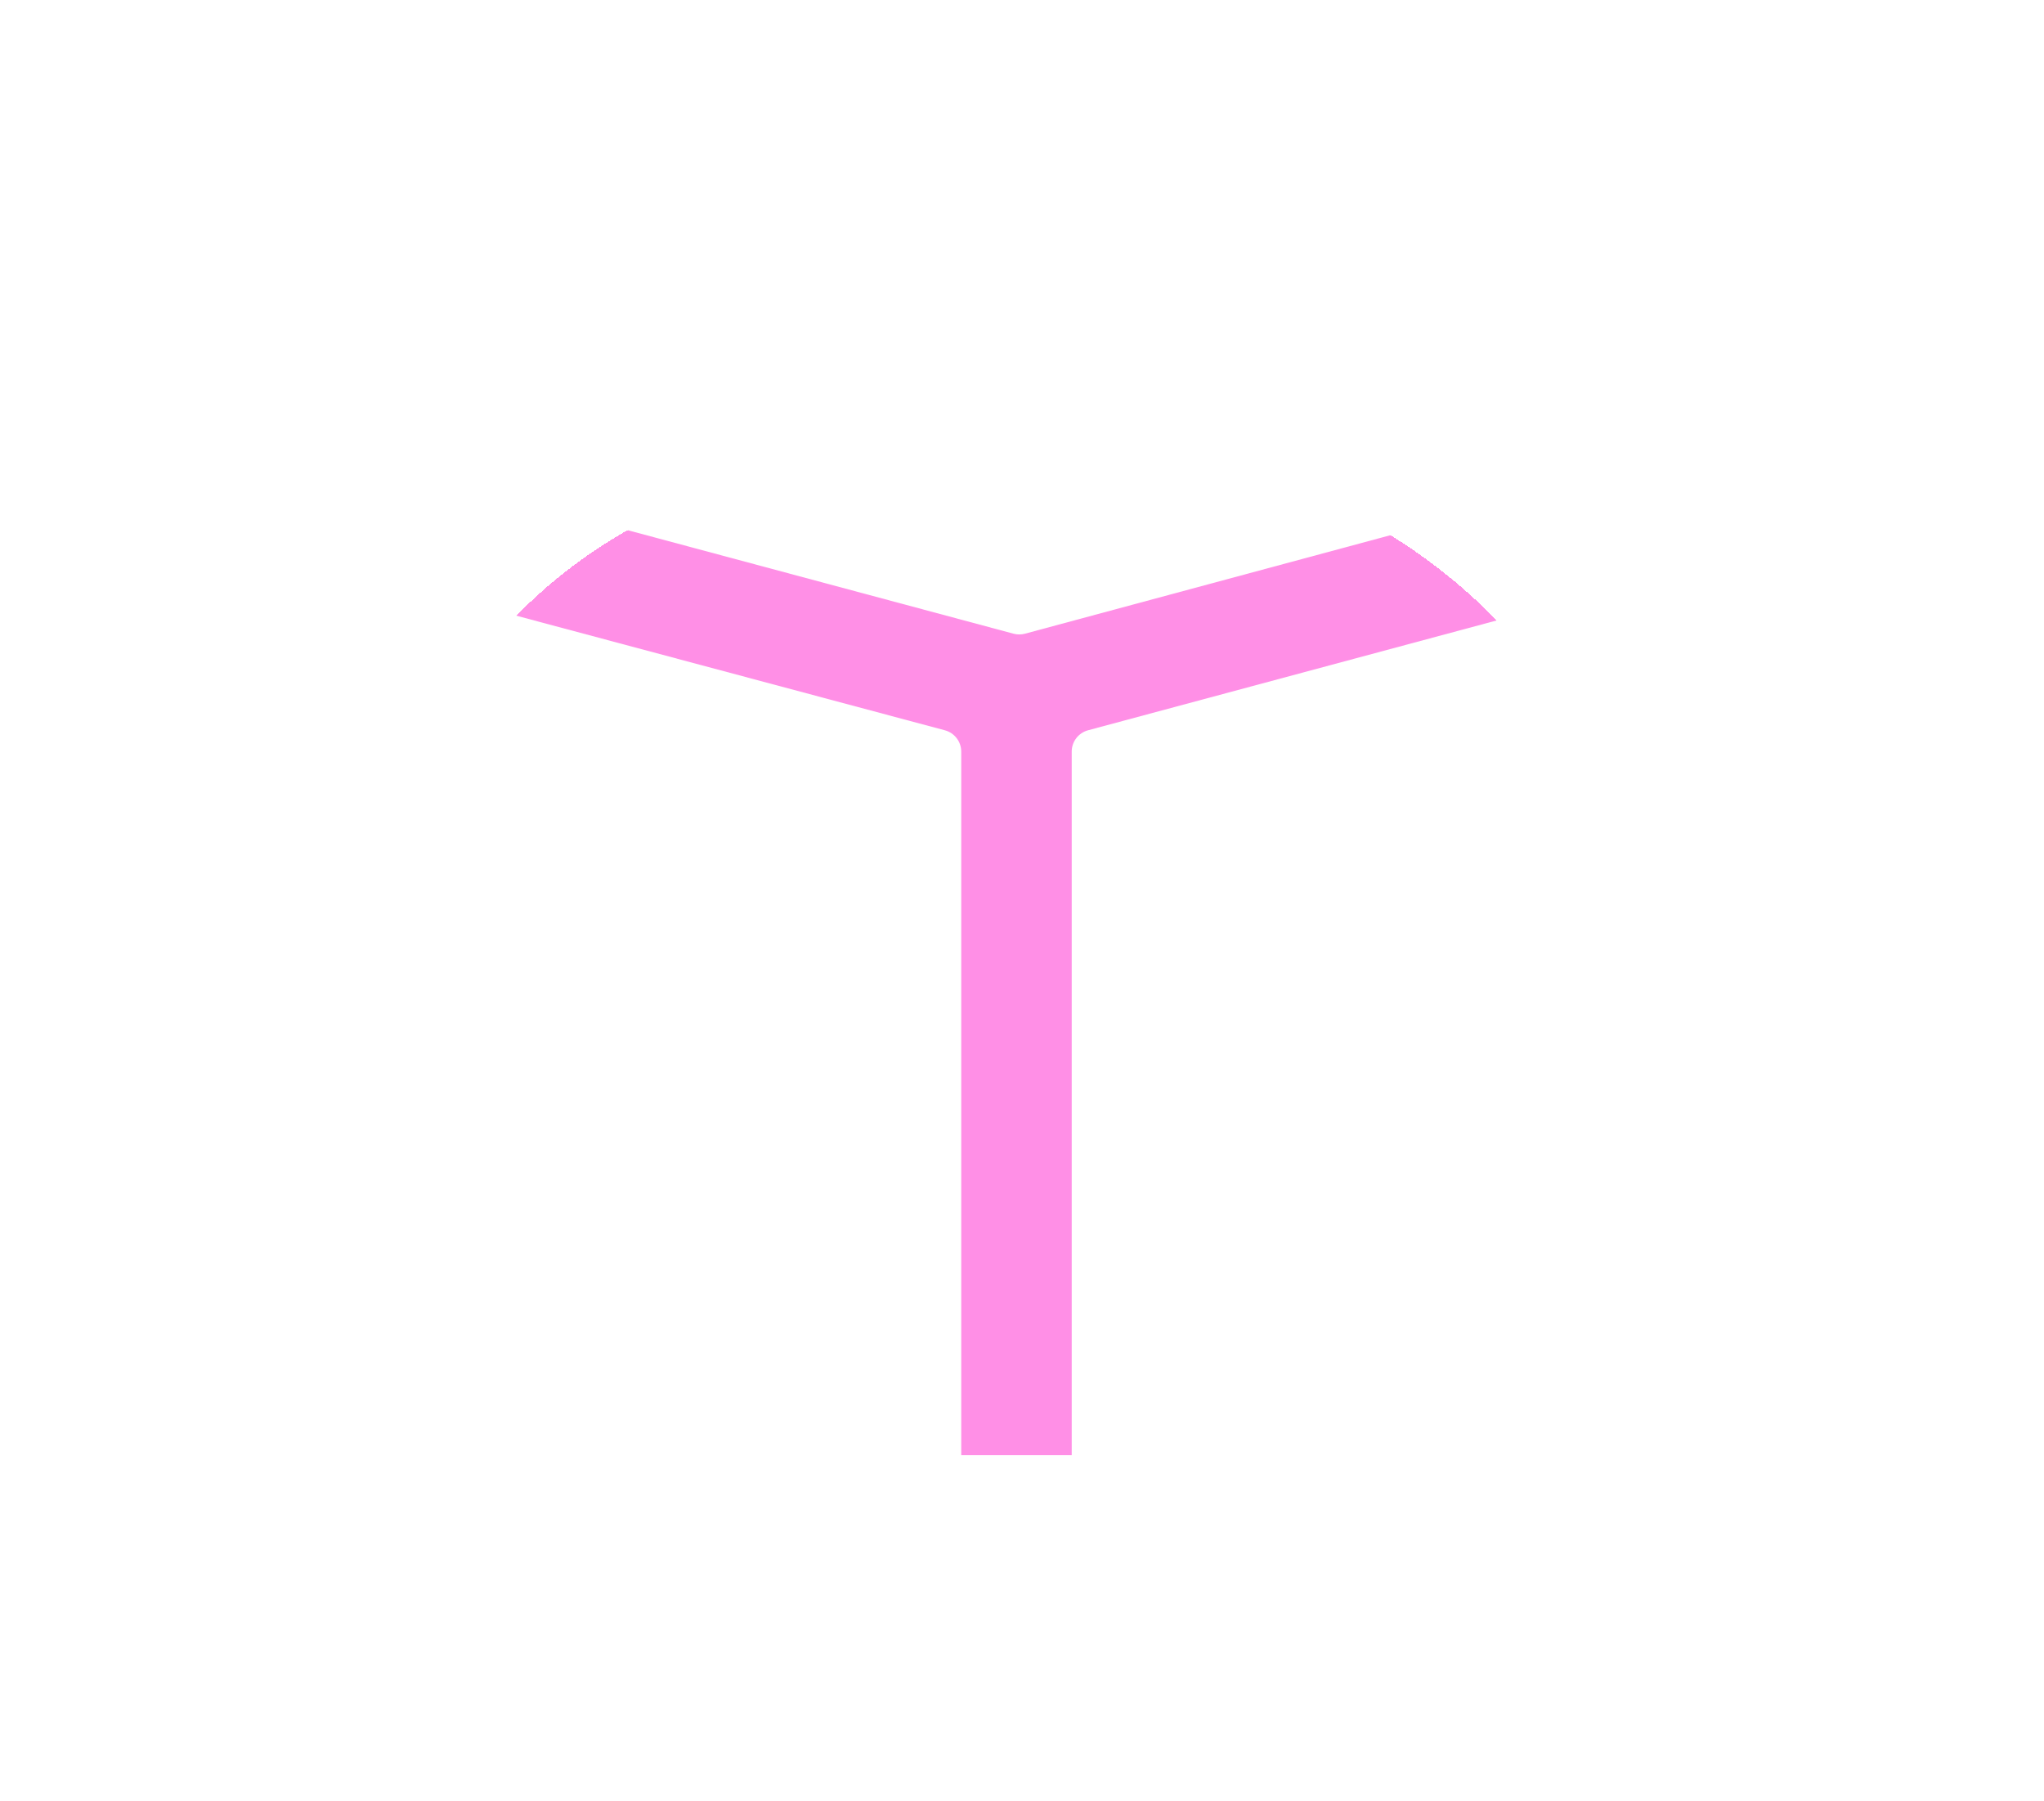 <svg width="370" height="326" viewBox="0 0 370 326" fill="none" xmlns="http://www.w3.org/2000/svg">
<g clip-path="url(#clip0_62_2)">
<g filter="url(#filter0_d_62_2)">
<rect x="68" y="84.5" width="231" height="179" rx="89.5" fill="#FF4FD8" fill-opacity="0.63" shape-rendering="crispEdges"/>
</g>
<path d="M2 92.21C2 89.581 4.493 87.667 7.033 88.346L171.033 132.207C172.783 132.675 174 134.26 174 136.071V320.506C174 323.22 171.355 325.146 168.772 324.313L4.772 271.394C3.12 270.861 2 269.324 2 267.588V92.21Z" fill="white"/>
<path d="M194 320.516C194 323.227 196.64 325.153 199.222 324.325L364.222 271.391C365.877 270.86 367 269.321 367 267.582V91.717C367 89.086 364.503 87.171 361.962 87.854L196.962 132.204C195.214 132.674 194 134.258 194 136.067L194 320.516Z" fill="white"/>
<path d="M183.17 0.472C184.031 0.167 184.97 0.165 185.831 0.467L357.803 60.726C361.514 62.027 361.318 67.34 357.522 68.363L185.539 114.72C184.858 114.903 184.142 114.904 183.461 114.721L12.418 68.832C8.626 67.814 8.416 62.512 12.116 61.199L183.17 0.472Z" fill="white"/>
</g>
<defs>
<filter id="filter0_d_62_2" x="-12" y="4.5" width="391" height="339" filterUnits="userSpaceOnUse" color-interpolation-filters="sRGB">
<feFlood flood-opacity="0" result="BackgroundImageFix"/>
<feColorMatrix in="SourceAlpha" type="matrix" values="0 0 0 0 0 0 0 0 0 0 0 0 0 0 0 0 0 0 127 0" result="hardAlpha"/>
<feMorphology radius="30" operator="dilate" in="SourceAlpha" result="effect1_dropShadow_62_2"/>
<feOffset/>
<feGaussianBlur stdDeviation="25"/>
<feComposite in2="hardAlpha" operator="out"/>
<feColorMatrix type="matrix" values="0 0 0 0 1 0 0 0 0 0.308 0 0 0 0 0.848 0 0 0 0.71 0"/>
<feBlend mode="normal" in2="BackgroundImageFix" result="effect1_dropShadow_62_2"/>
<feBlend mode="normal" in="SourceGraphic" in2="effect1_dropShadow_62_2" result="shape"/>
</filter>
<clipPath id="clip0_62_2">
<rect width="370" height="326" fill="white"/>
</clipPath>
</defs>
</svg>
